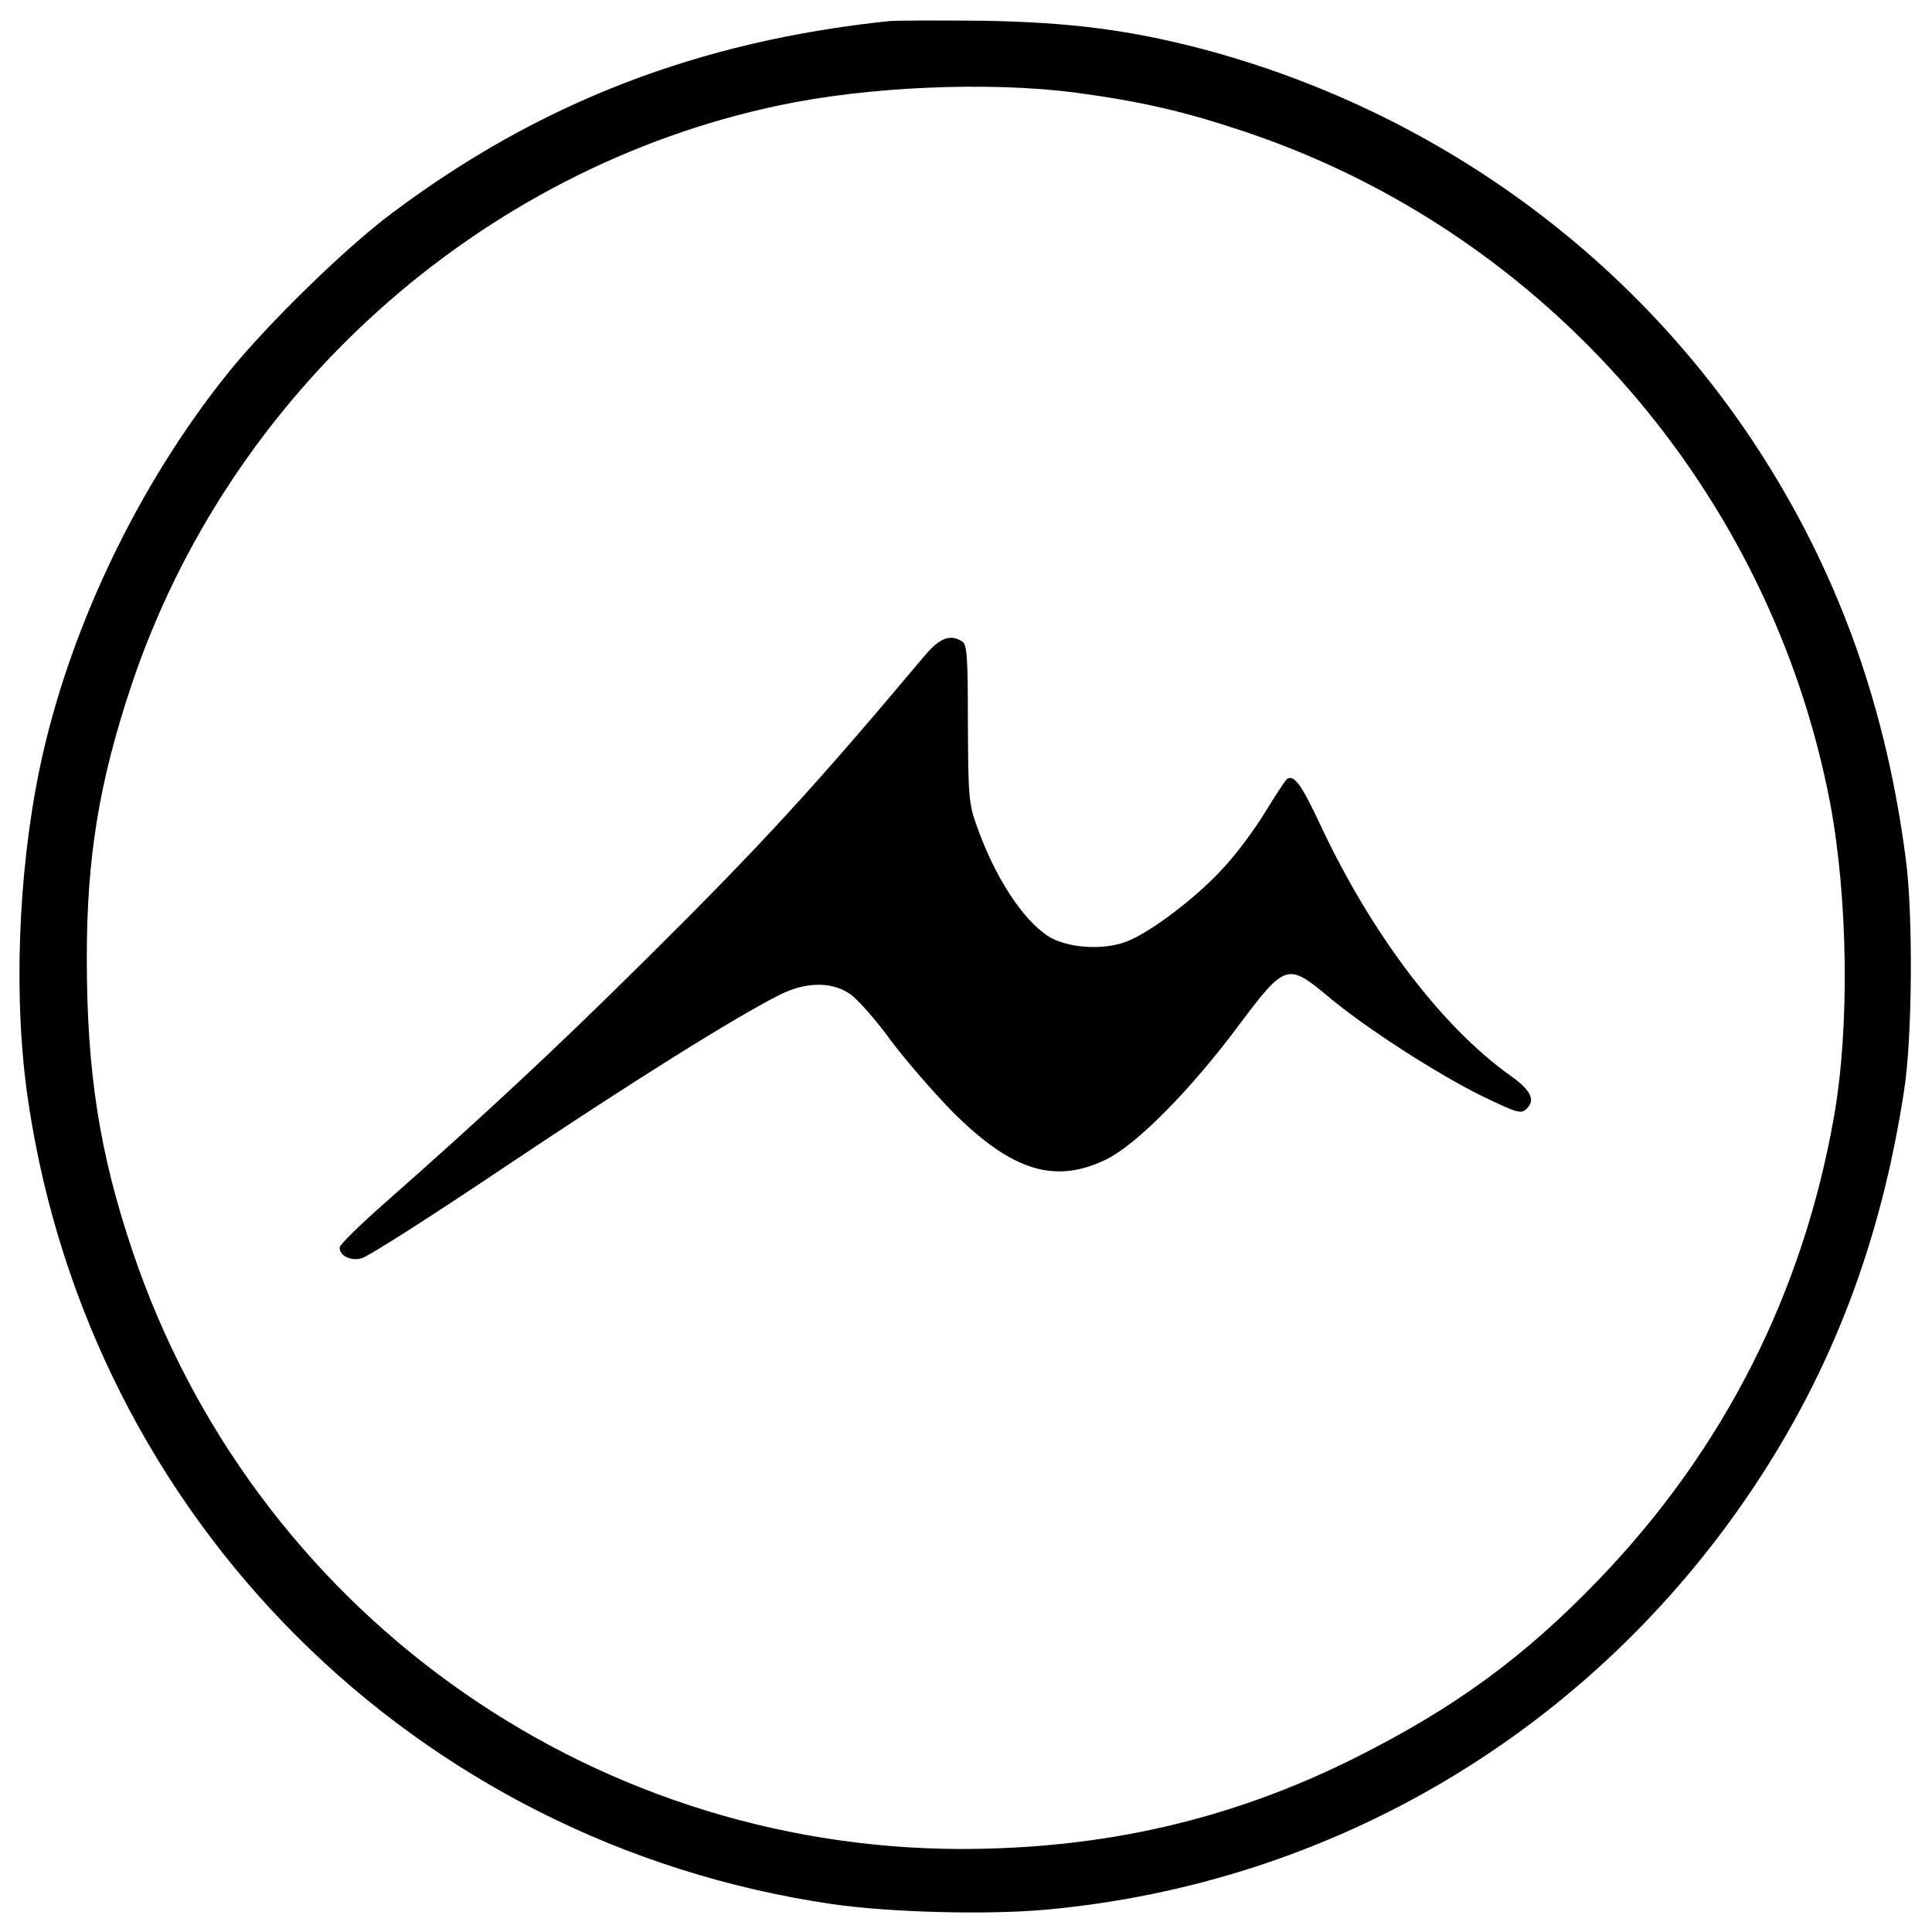 <?xml version="1.0" standalone="no"?>
<!DOCTYPE svg PUBLIC "-//W3C//DTD SVG 20010904//EN"
 "http://www.w3.org/TR/2001/REC-SVG-20010904/DTD/svg10.dtd">
<svg version="1.0" xmlns="http://www.w3.org/2000/svg"
 width="512pt" height="512pt" viewBox="0 0 512 512"
 preserveAspectRatio="xMidYMid meet">
<g transform="translate(0,512) scale(0.1,-0.1)"
fill="#000000" stroke="none">
<path d="M2355 5064 c-504 -53 -926 -216 -1315 -508 -123 -91 -330 -294 -433
-421 -242 -300 -426 -687 -502 -1052 -58 -280 -70 -617 -30 -883 165 -1106
1024 -1964 2130 -2126 151 -22 409 -29 565 -15 764 69 1446 475 1875 1116 210
314 340 655 401 1055 22 138 24 465 5 610 -51 396 -172 740 -371 1057 -337
537 -872 928 -1493 1093 -191 50 -349 71 -582 75 -115 1 -228 1 -250 -1z m492
-189 c178 -24 292 -50 458 -106 793 -268 1387 -952 1545 -1777 47 -250 52
-591 11 -827 -82 -471 -293 -887 -624 -1231 -198 -206 -383 -341 -649 -474
-327 -163 -664 -240 -1042 -240 -995 2 -1877 639 -2195 1585 -88 261 -121 476
-121 777 0 266 33 466 117 718 258 776 924 1374 1719 1541 237 50 553 63 781
34z"/>
<path d="M2451 3383 c-292 -348 -435 -504 -743 -809 -236 -234 -425 -410 -695
-648 -62 -55 -113 -105 -113 -112 0 -22 29 -36 57 -29 16 3 188 113 383 244
336 225 611 397 727 455 68 34 136 35 184 3 19 -12 68 -67 108 -122 41 -55
116 -141 165 -191 158 -158 272 -193 409 -126 80 40 222 183 350 355 123 164
129 166 237 76 99 -83 285 -203 408 -264 94 -45 103 -48 118 -33 24 23 10 50
-44 88 -181 129 -367 374 -502 662 -51 109 -70 135 -89 124 -4 -3 -30 -42 -58
-88 -28 -46 -77 -112 -110 -147 -69 -77 -194 -172 -257 -196 -64 -25 -161 -17
-210 15 -68 46 -140 157 -187 290 -22 60 -23 81 -24 273 0 173 -2 209 -15 217
-32 20 -59 10 -99 -37z"/>
</g>
</svg>

